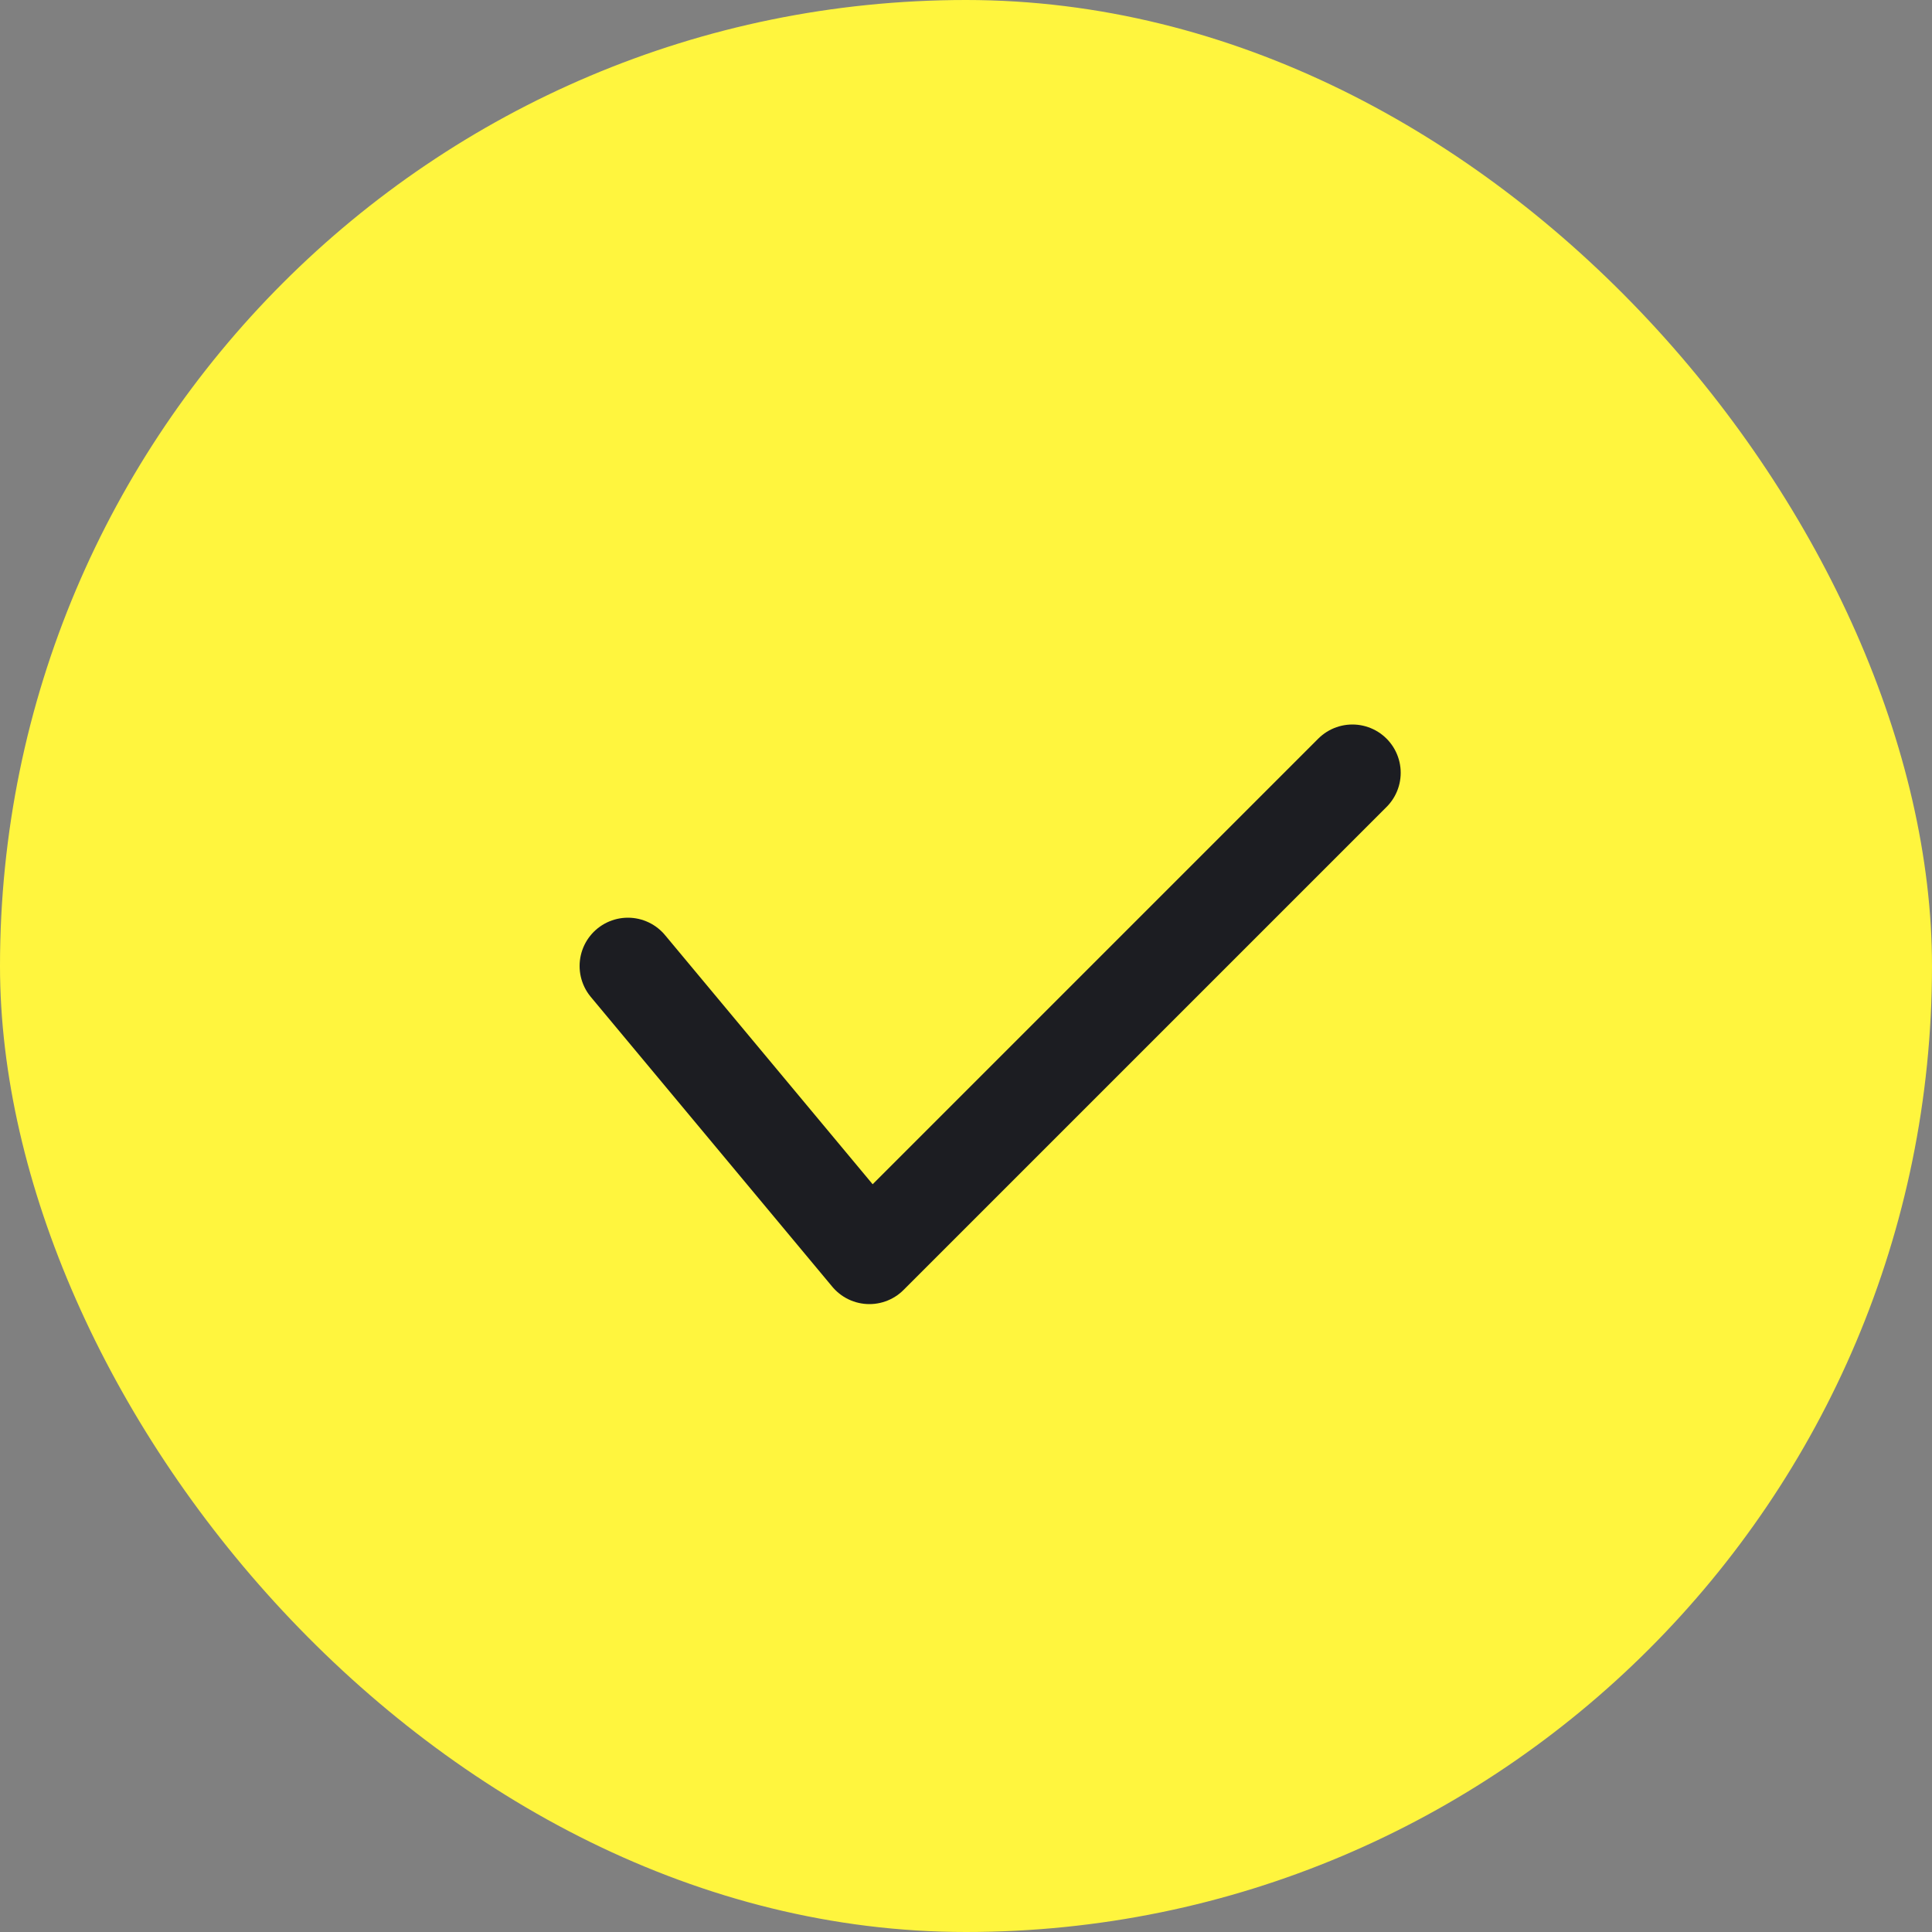 <svg xmlns="http://www.w3.org/2000/svg" width="20" height="20" fill="none" viewBox="0 0 20 20">
  <rect x="0" y="0" width="20" height="20" fill="#808080" stroke="none"/>
  <rect width="20" height="20" fill="#FFF53E" rx="10"/>
  <path stroke="#1C1D22" stroke-linecap="round" stroke-linejoin="round" d="m14 8-5 5-2.5-3"/>
</svg>
